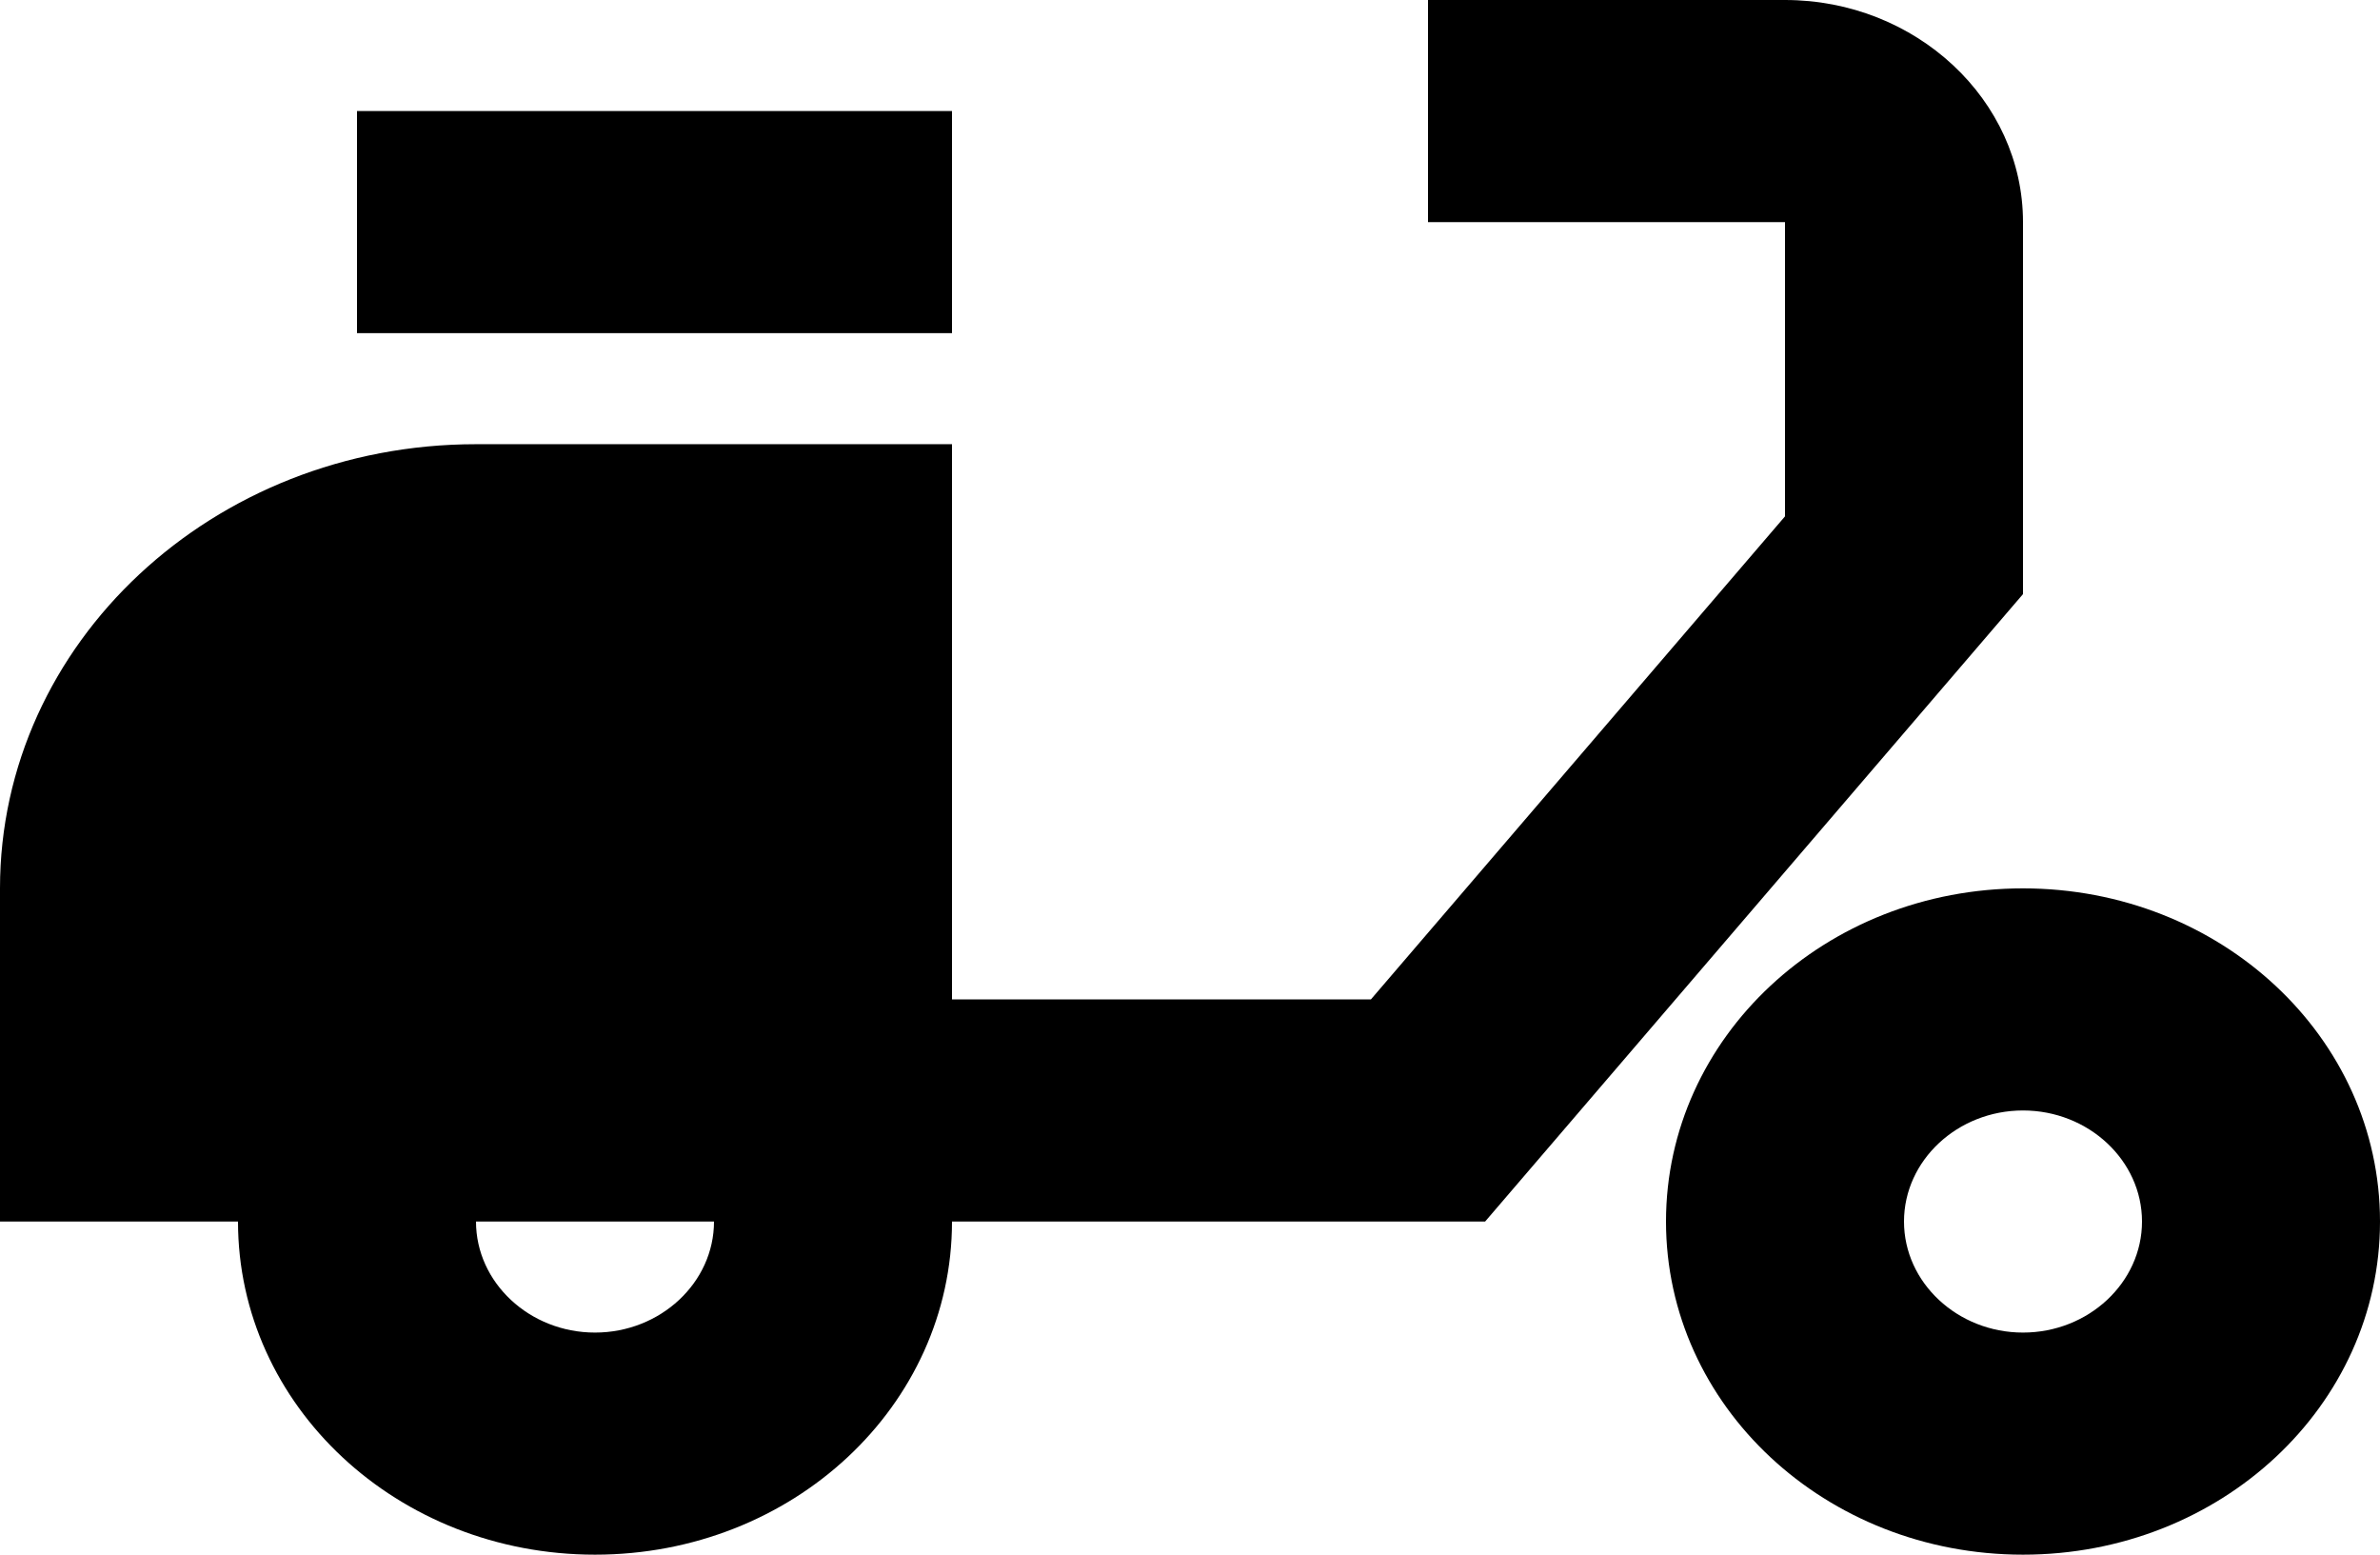 <svg width="98" height="64" viewBox="0 0 98 64" fill="none" xmlns="http://www.w3.org/2000/svg">
<path d="M83.3 9.143C83.3 4.114 78.89 0 73.5 0H58.8V9.143H73.5V21.257L56.448 41.143H39.2V18.286H19.6C8.771 18.286 0 26.469 0 36.571V50.286H9.8C9.8 57.874 16.366 64 24.5 64C32.634 64 39.2 57.874 39.2 50.286H61.152L83.3 24.457V9.143ZM24.5 54.857C21.805 54.857 19.6 52.8 19.6 50.286H29.4C29.4 52.8 27.195 54.857 24.5 54.857Z" fill="black"/>
<path d="M39.2 4.571H14.7V13.714H39.2V4.571Z" fill="black"/>
<path d="M83.3 36.571C75.166 36.571 68.6 42.697 68.6 50.286C68.6 57.874 75.166 64 83.3 64C91.434 64 98 57.874 98 50.286C98 42.697 91.434 36.571 83.3 36.571ZM83.3 54.857C80.605 54.857 78.4 52.8 78.4 50.286C78.4 47.771 80.605 45.714 83.3 45.714C85.995 45.714 88.2 47.771 88.2 50.286C88.2 52.8 85.995 54.857 83.3 54.857Z" fill="black"/>
</svg>
